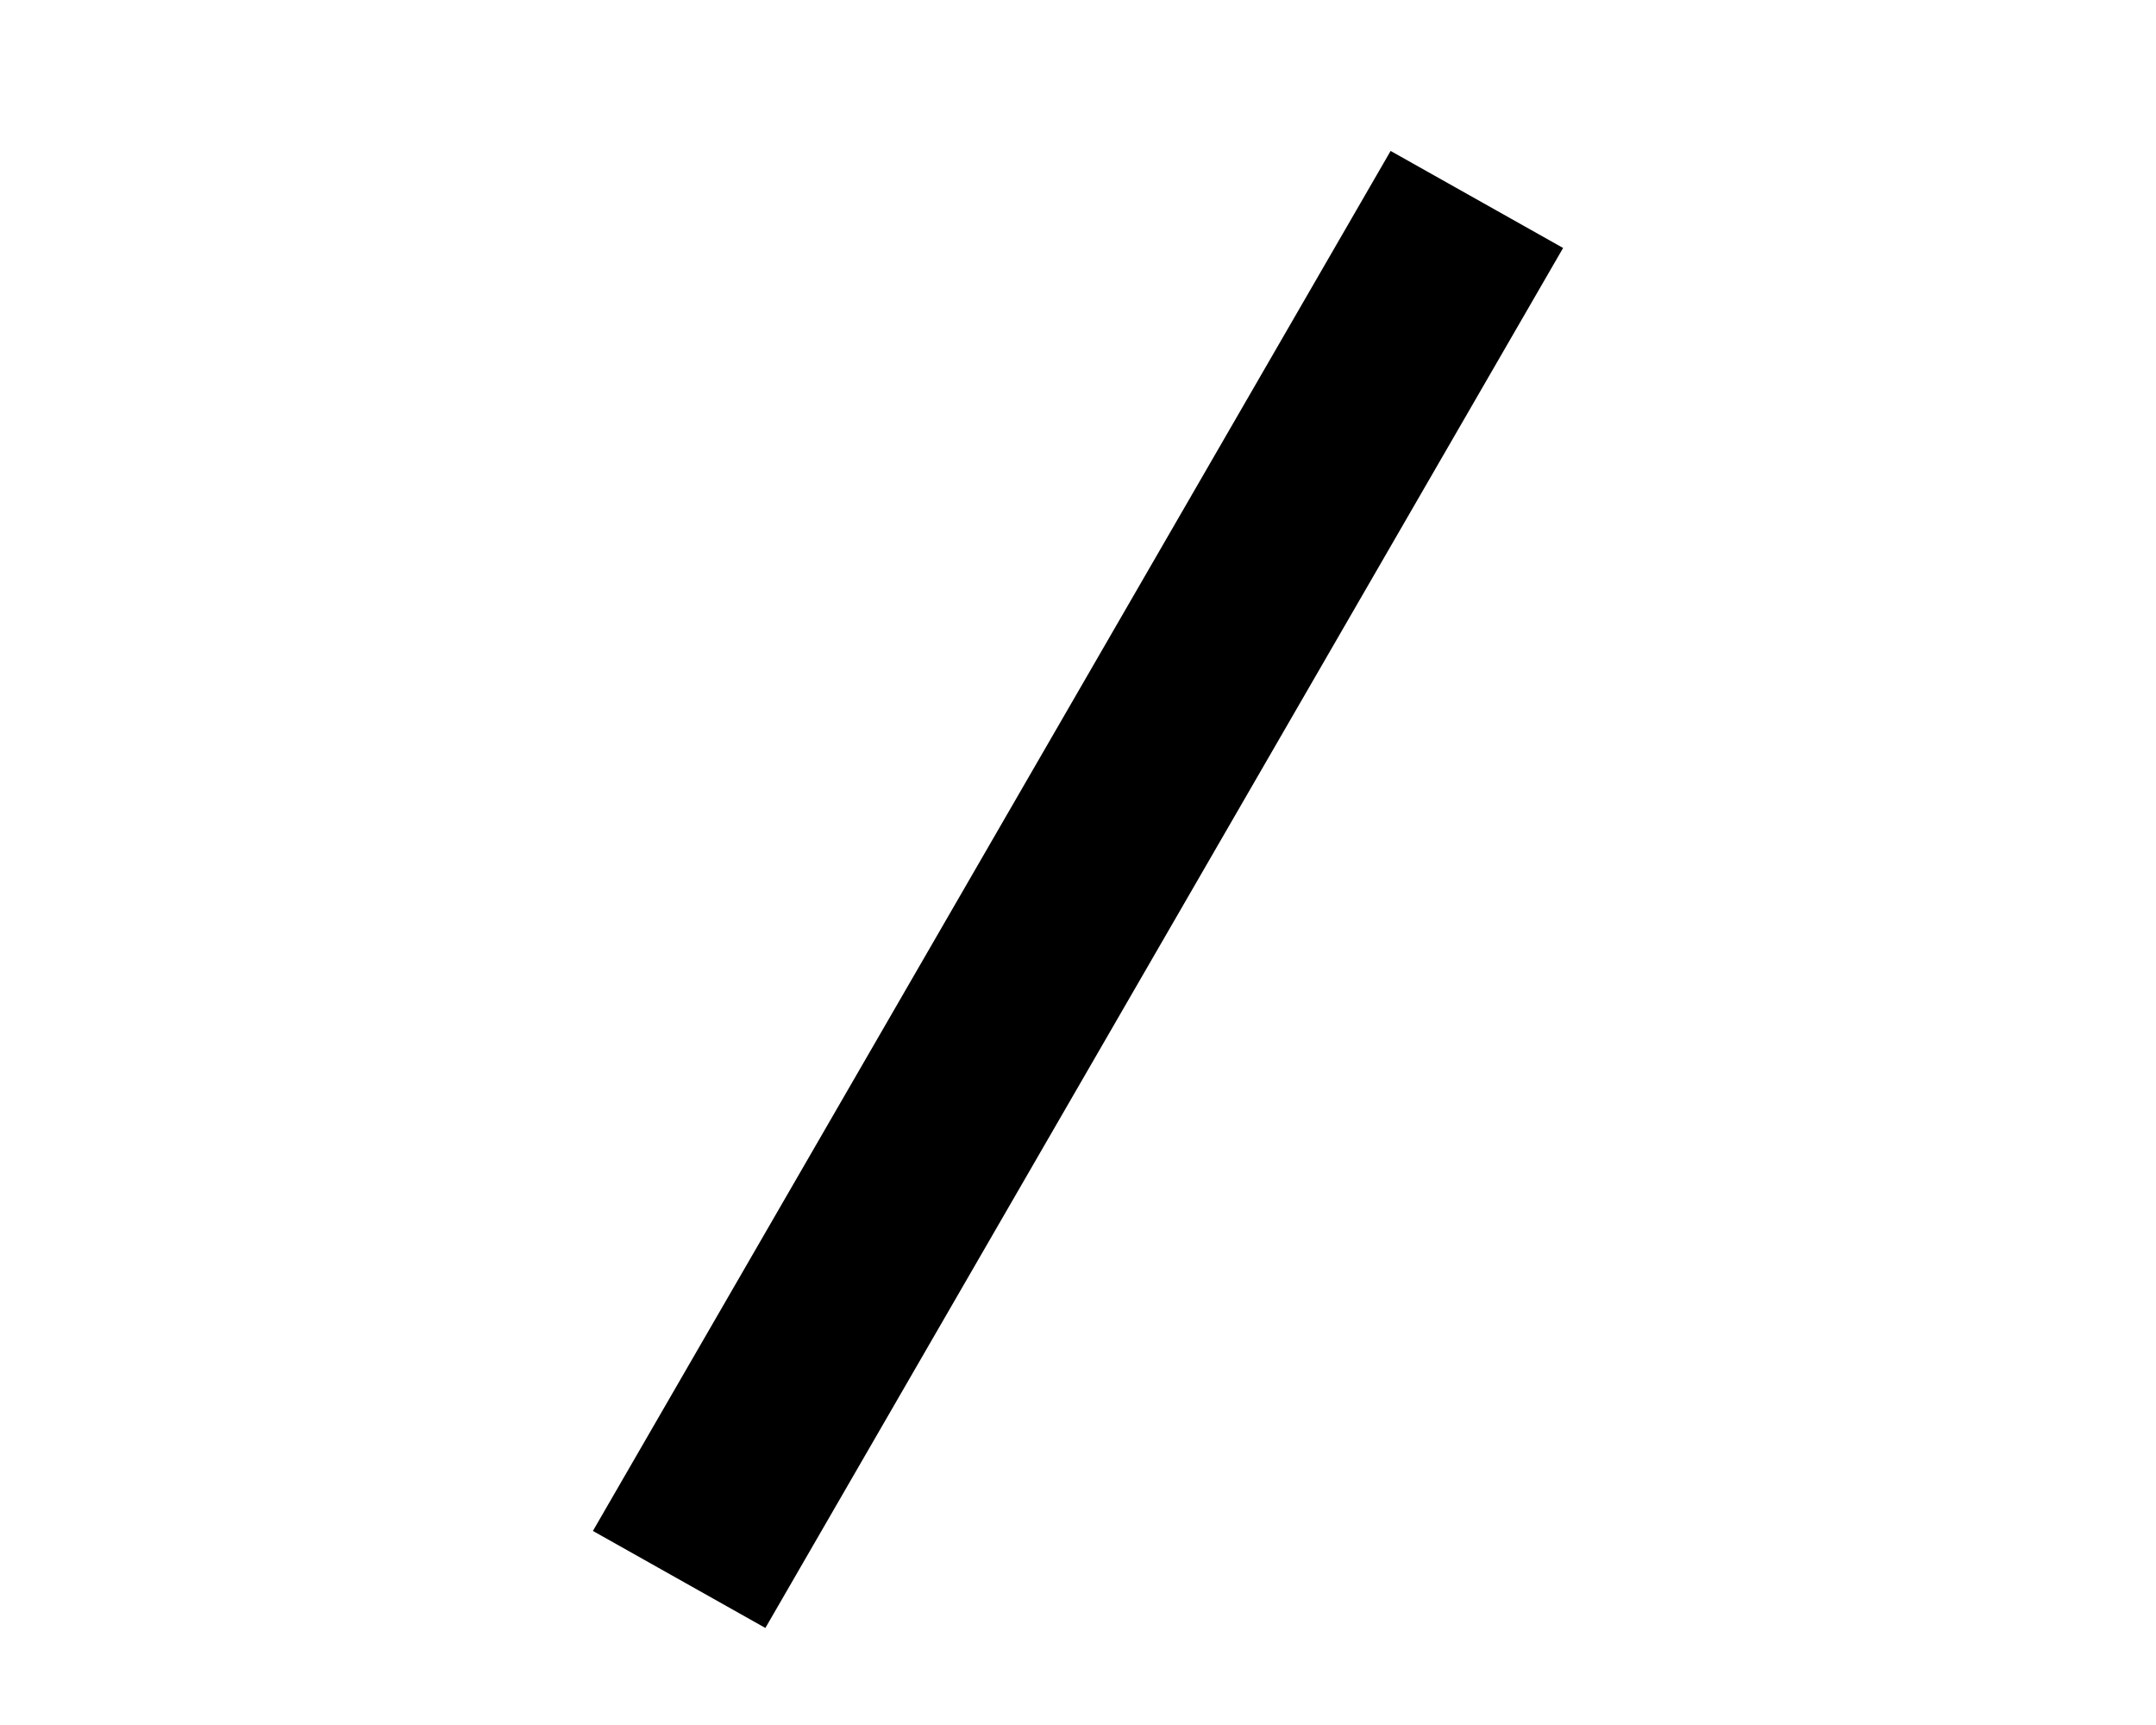<?xml version="1.0" encoding="utf-8"?>
<!-- Generator: Adobe Illustrator 22.1.0, SVG Export Plug-In . SVG Version: 6.00 Build 0)  -->
<svg version="1.1" id="Layer_1" xmlns="http://www.w3.org/2000/svg" xmlns:xlink="http://www.w3.org/1999/xlink" x="0px" y="0px"
	 width="20px" height="16px" viewBox="0 0 20 16" style="enable-background:new 0 0 20 16;" xml:space="preserve">
<title>arrow-right</title>
<desc>Created with Sketch.</desc>
<g id="Page-1_1_">
	<g id="Artist-ikone_1_" transform="translate(-516, -297)">
		<polyline id="arrow-right_2_" points="523.1,312.1 530.5,299.3 528.9,298.4 521.5,311.2 		"/>
	</g>
</g>
</svg>
